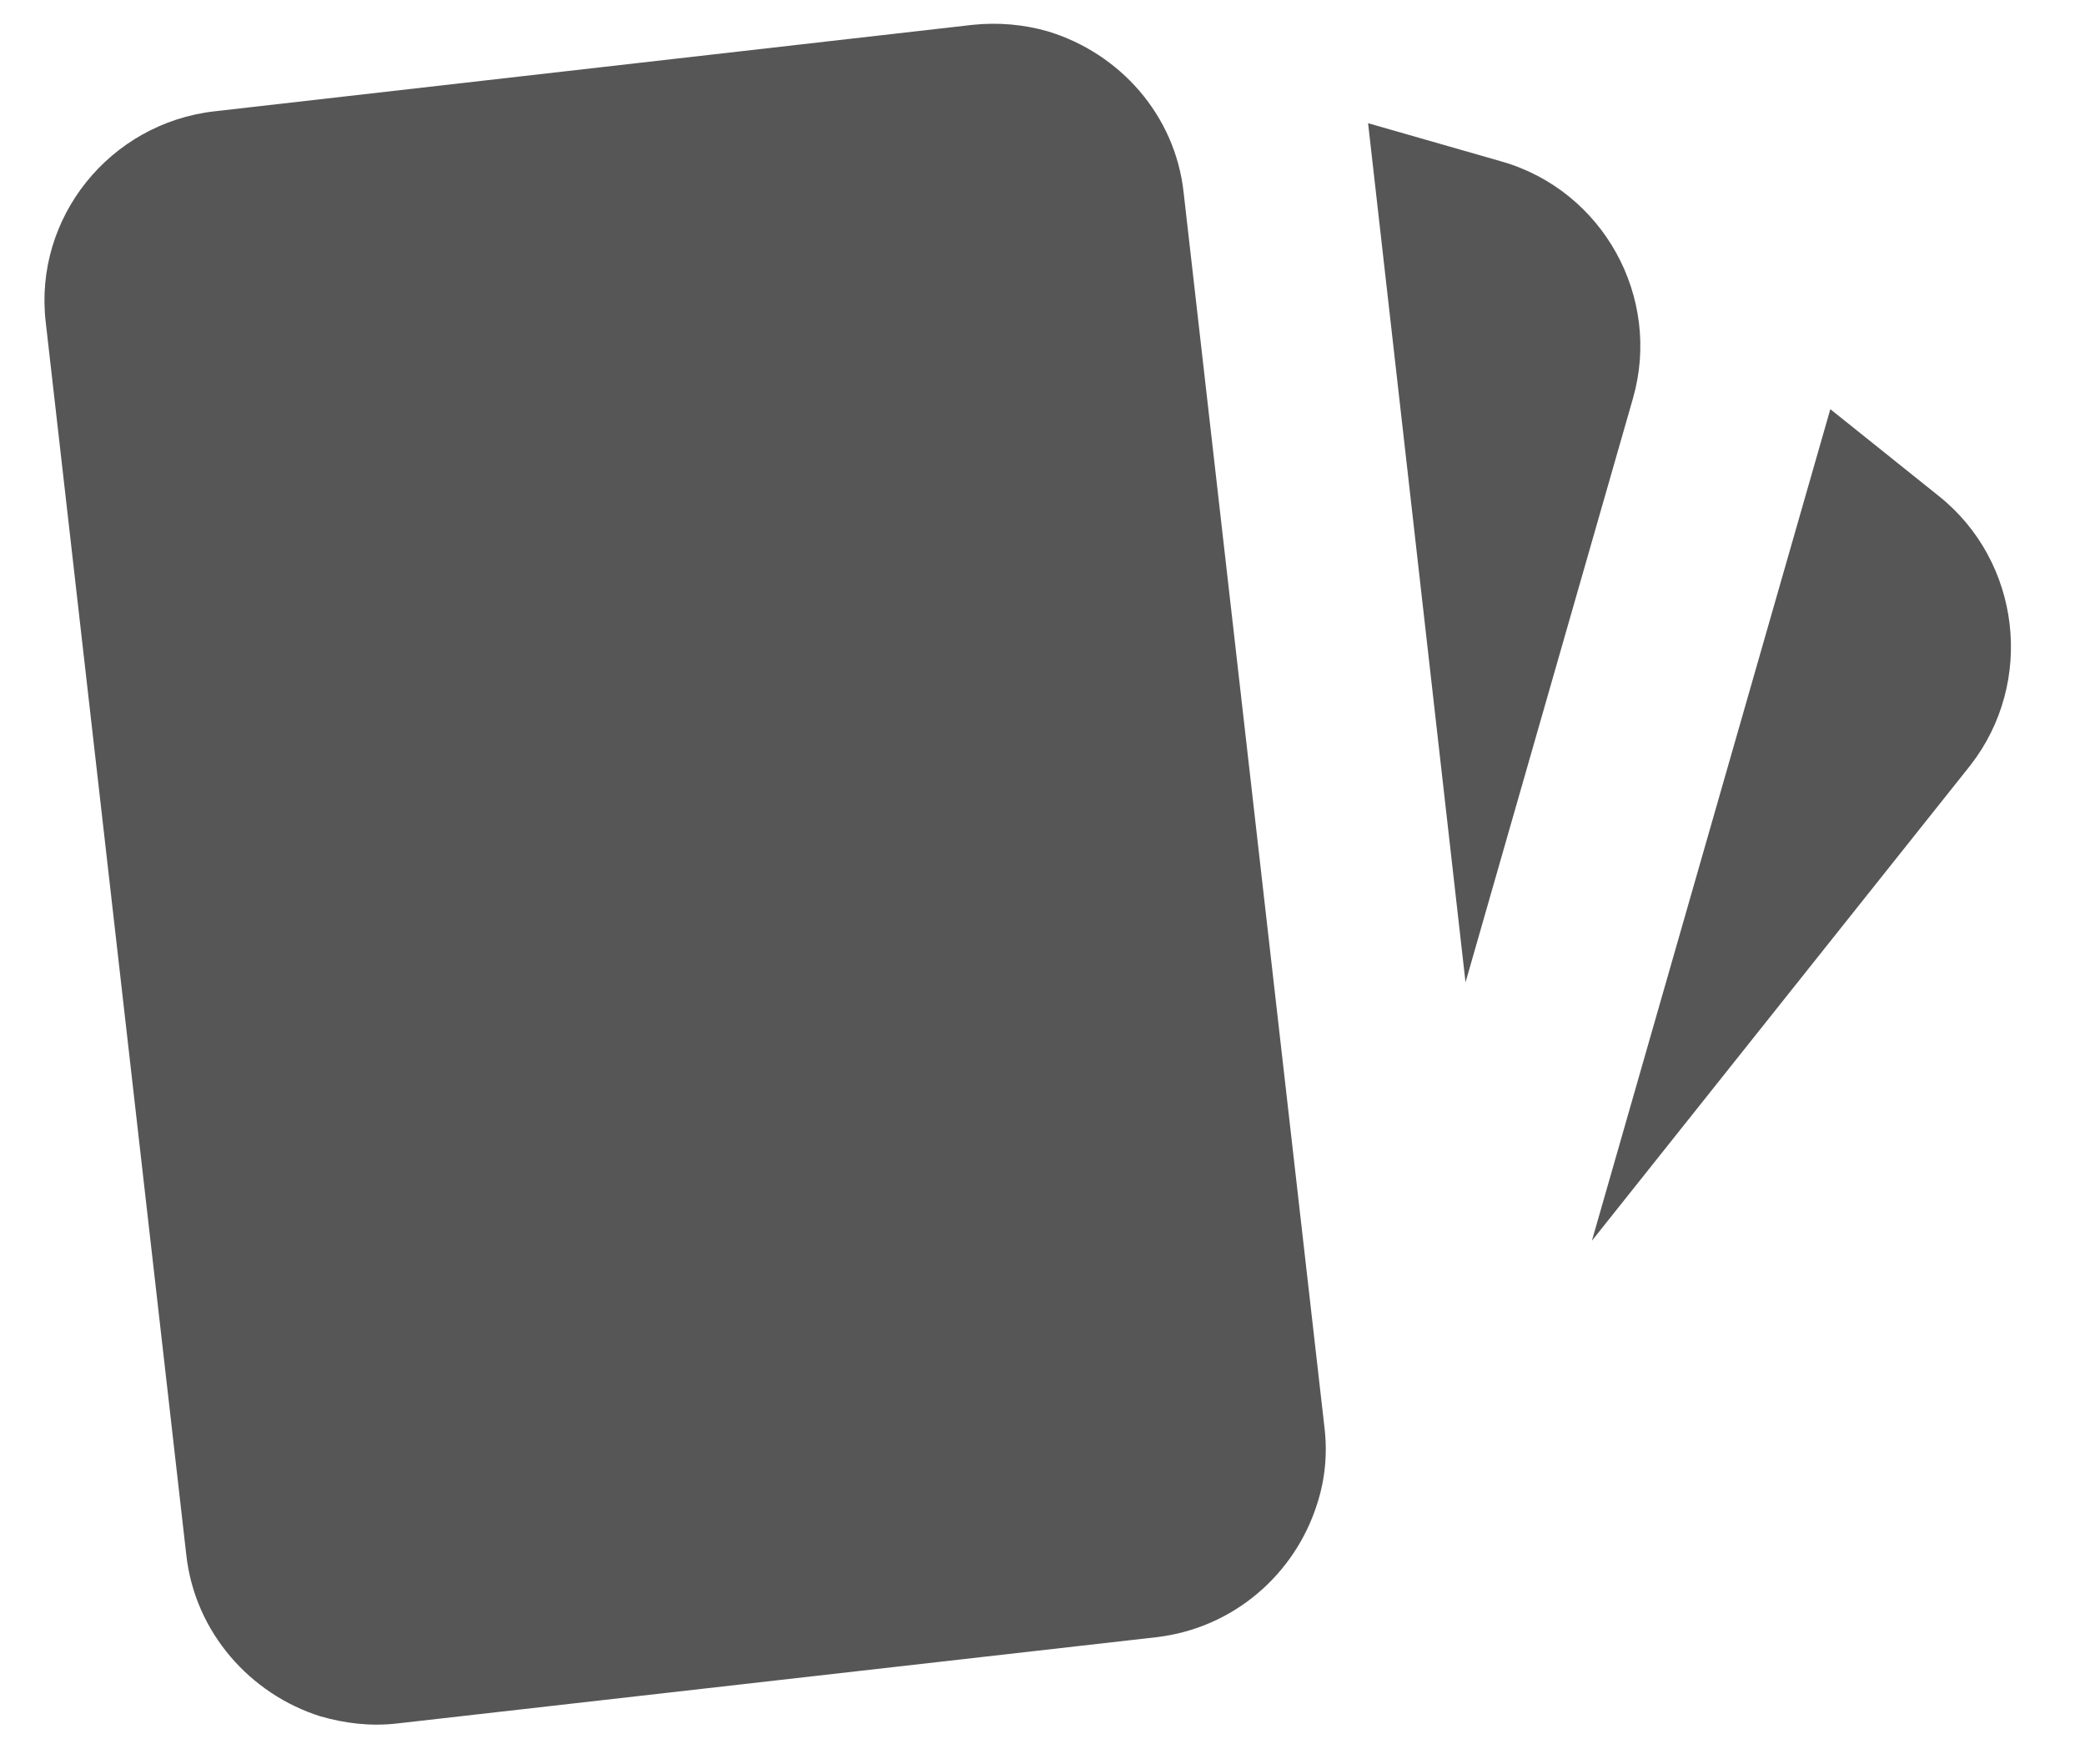 <?xml version="1.0" encoding="UTF-8" standalone="no"?>
<svg width="26px" height="22px" viewBox="0 0 26 22" version="1.1" xmlns="http://www.w3.org/2000/svg" xmlns:xlink="http://www.w3.org/1999/xlink">
    <!-- Generator: Sketch 3.6.1 (26313) - http://www.bohemiancoding.com/sketch -->
    <title>Копия interface Copy</title>
    <desc>Created with Sketch.</desc>
    <defs></defs>
    <g id="Page-1" stroke="none" stroke-width="1" fill="none" fill-rule="evenodd">
        <g id="Копия-interface-Copy" transform="translate(11.186, 11.5) rotate(-164) translate(-11.186, -11.5) translate(-1.314, -0)" fill="#565656">
            <path d="M1.476,20.189 L3.076,20.858 L3.076,10.071 L0.173,17.071 C-0.317,18.29 0.27,19.687 1.476,20.189 L1.476,20.189 Z M24.768,15.769 L18.843,1.469 C18.473,0.574 17.6,0.024 16.683,3.41060513e-13 C16.371,3.41060513e-13 16.051,0.048 15.739,0.178 L6.936,3.821 C6.04,4.194 5.489,5.052 5.465,5.973 C5.454,6.295 5.513,6.618 5.646,6.928 L11.571,21.228 C11.939,22.134 12.822,22.685 13.758,22.697 C14.066,22.697 14.378,22.637 14.675,22.518 L23.467,18.875 C24.684,18.372 25.27,16.976 24.768,15.769 L24.768,15.769 Z M5.479,20.308 C5.479,21.622 6.552,22.697 7.867,22.697 L9.6,22.697 L5.479,12.734 L5.479,20.308 Z" id="Fill-1"></path>
        </g>
    </g>
</svg>
